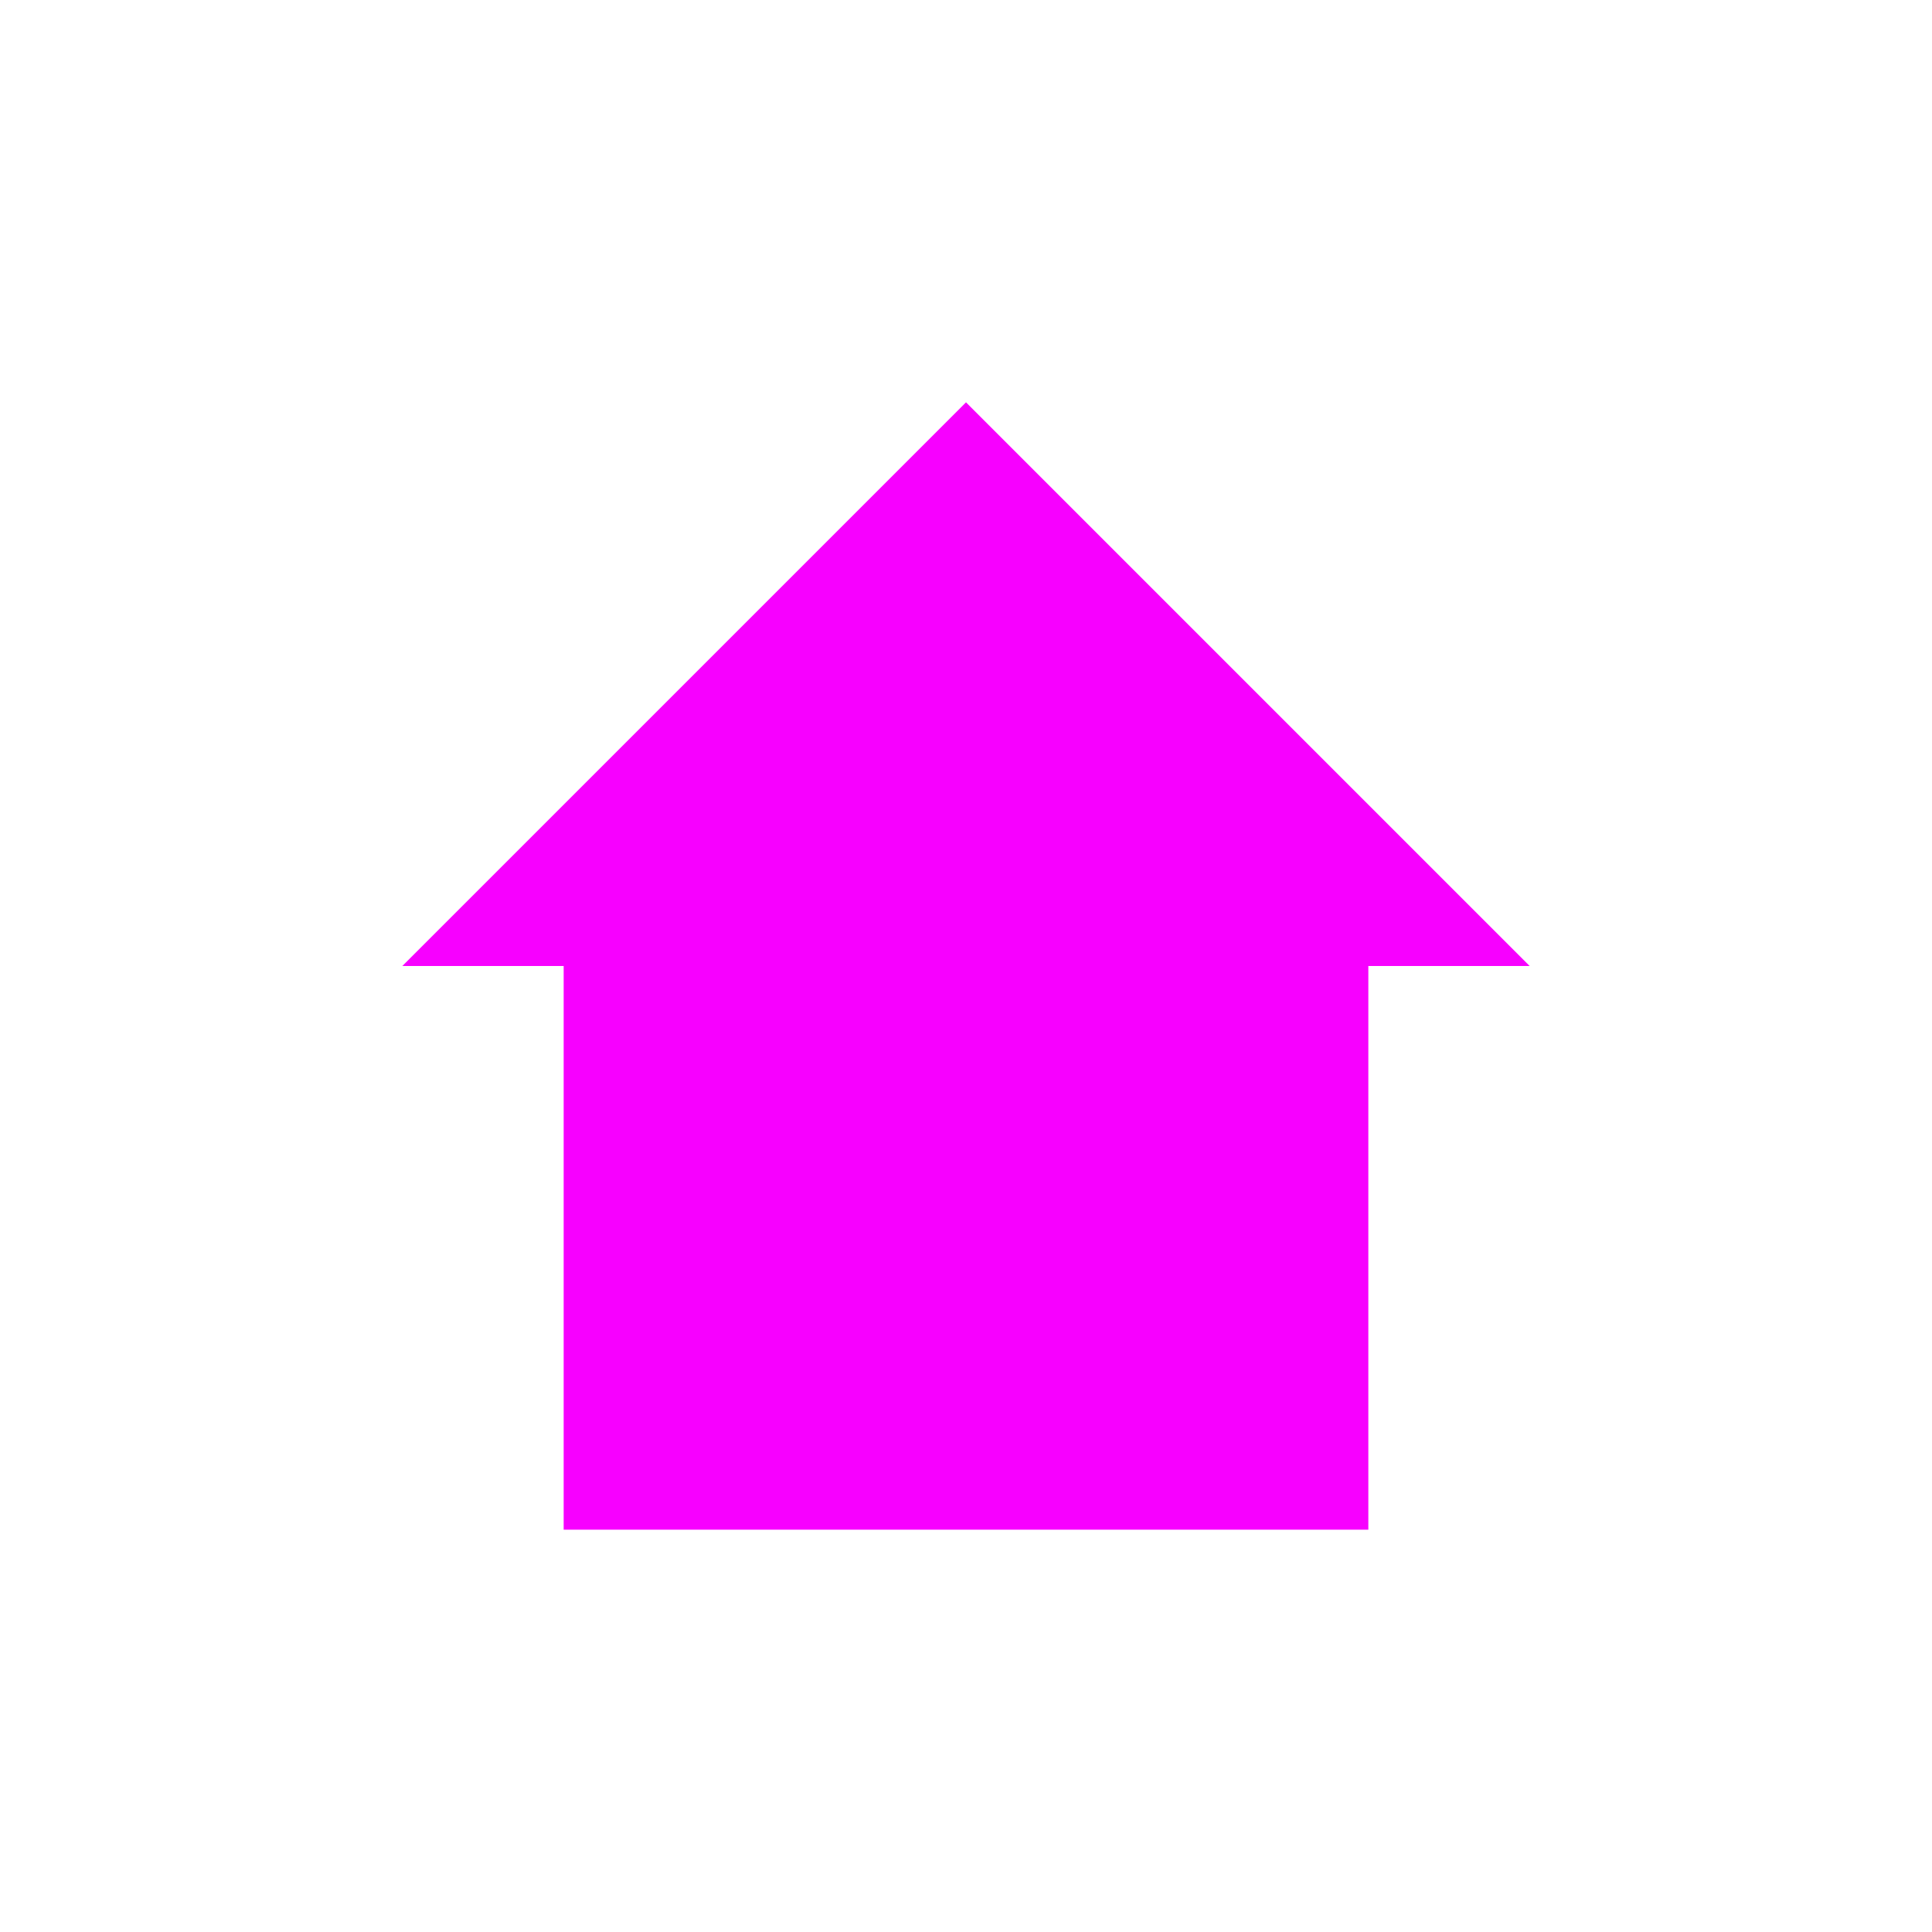 <svg xmlns="http://www.w3.org/2000/svg" xmlns:xlink="http://www.w3.org/1999/xlink" width="16" height="16" viewBox="0 0 16 16" version="1.1">
<g id="surface1">
<path style=" stroke:none;fill-rule:nonzero;fill:rgb(96.863%,0%,100%);fill-opacity:1;" d="M 8 3.332 L 3.332 8 L 4.668 8 L 4.668 12.668 L 11.332 12.668 L 11.332 8 L 12.668 8 Z M 8 3.332 "/>
</g>
</svg>
